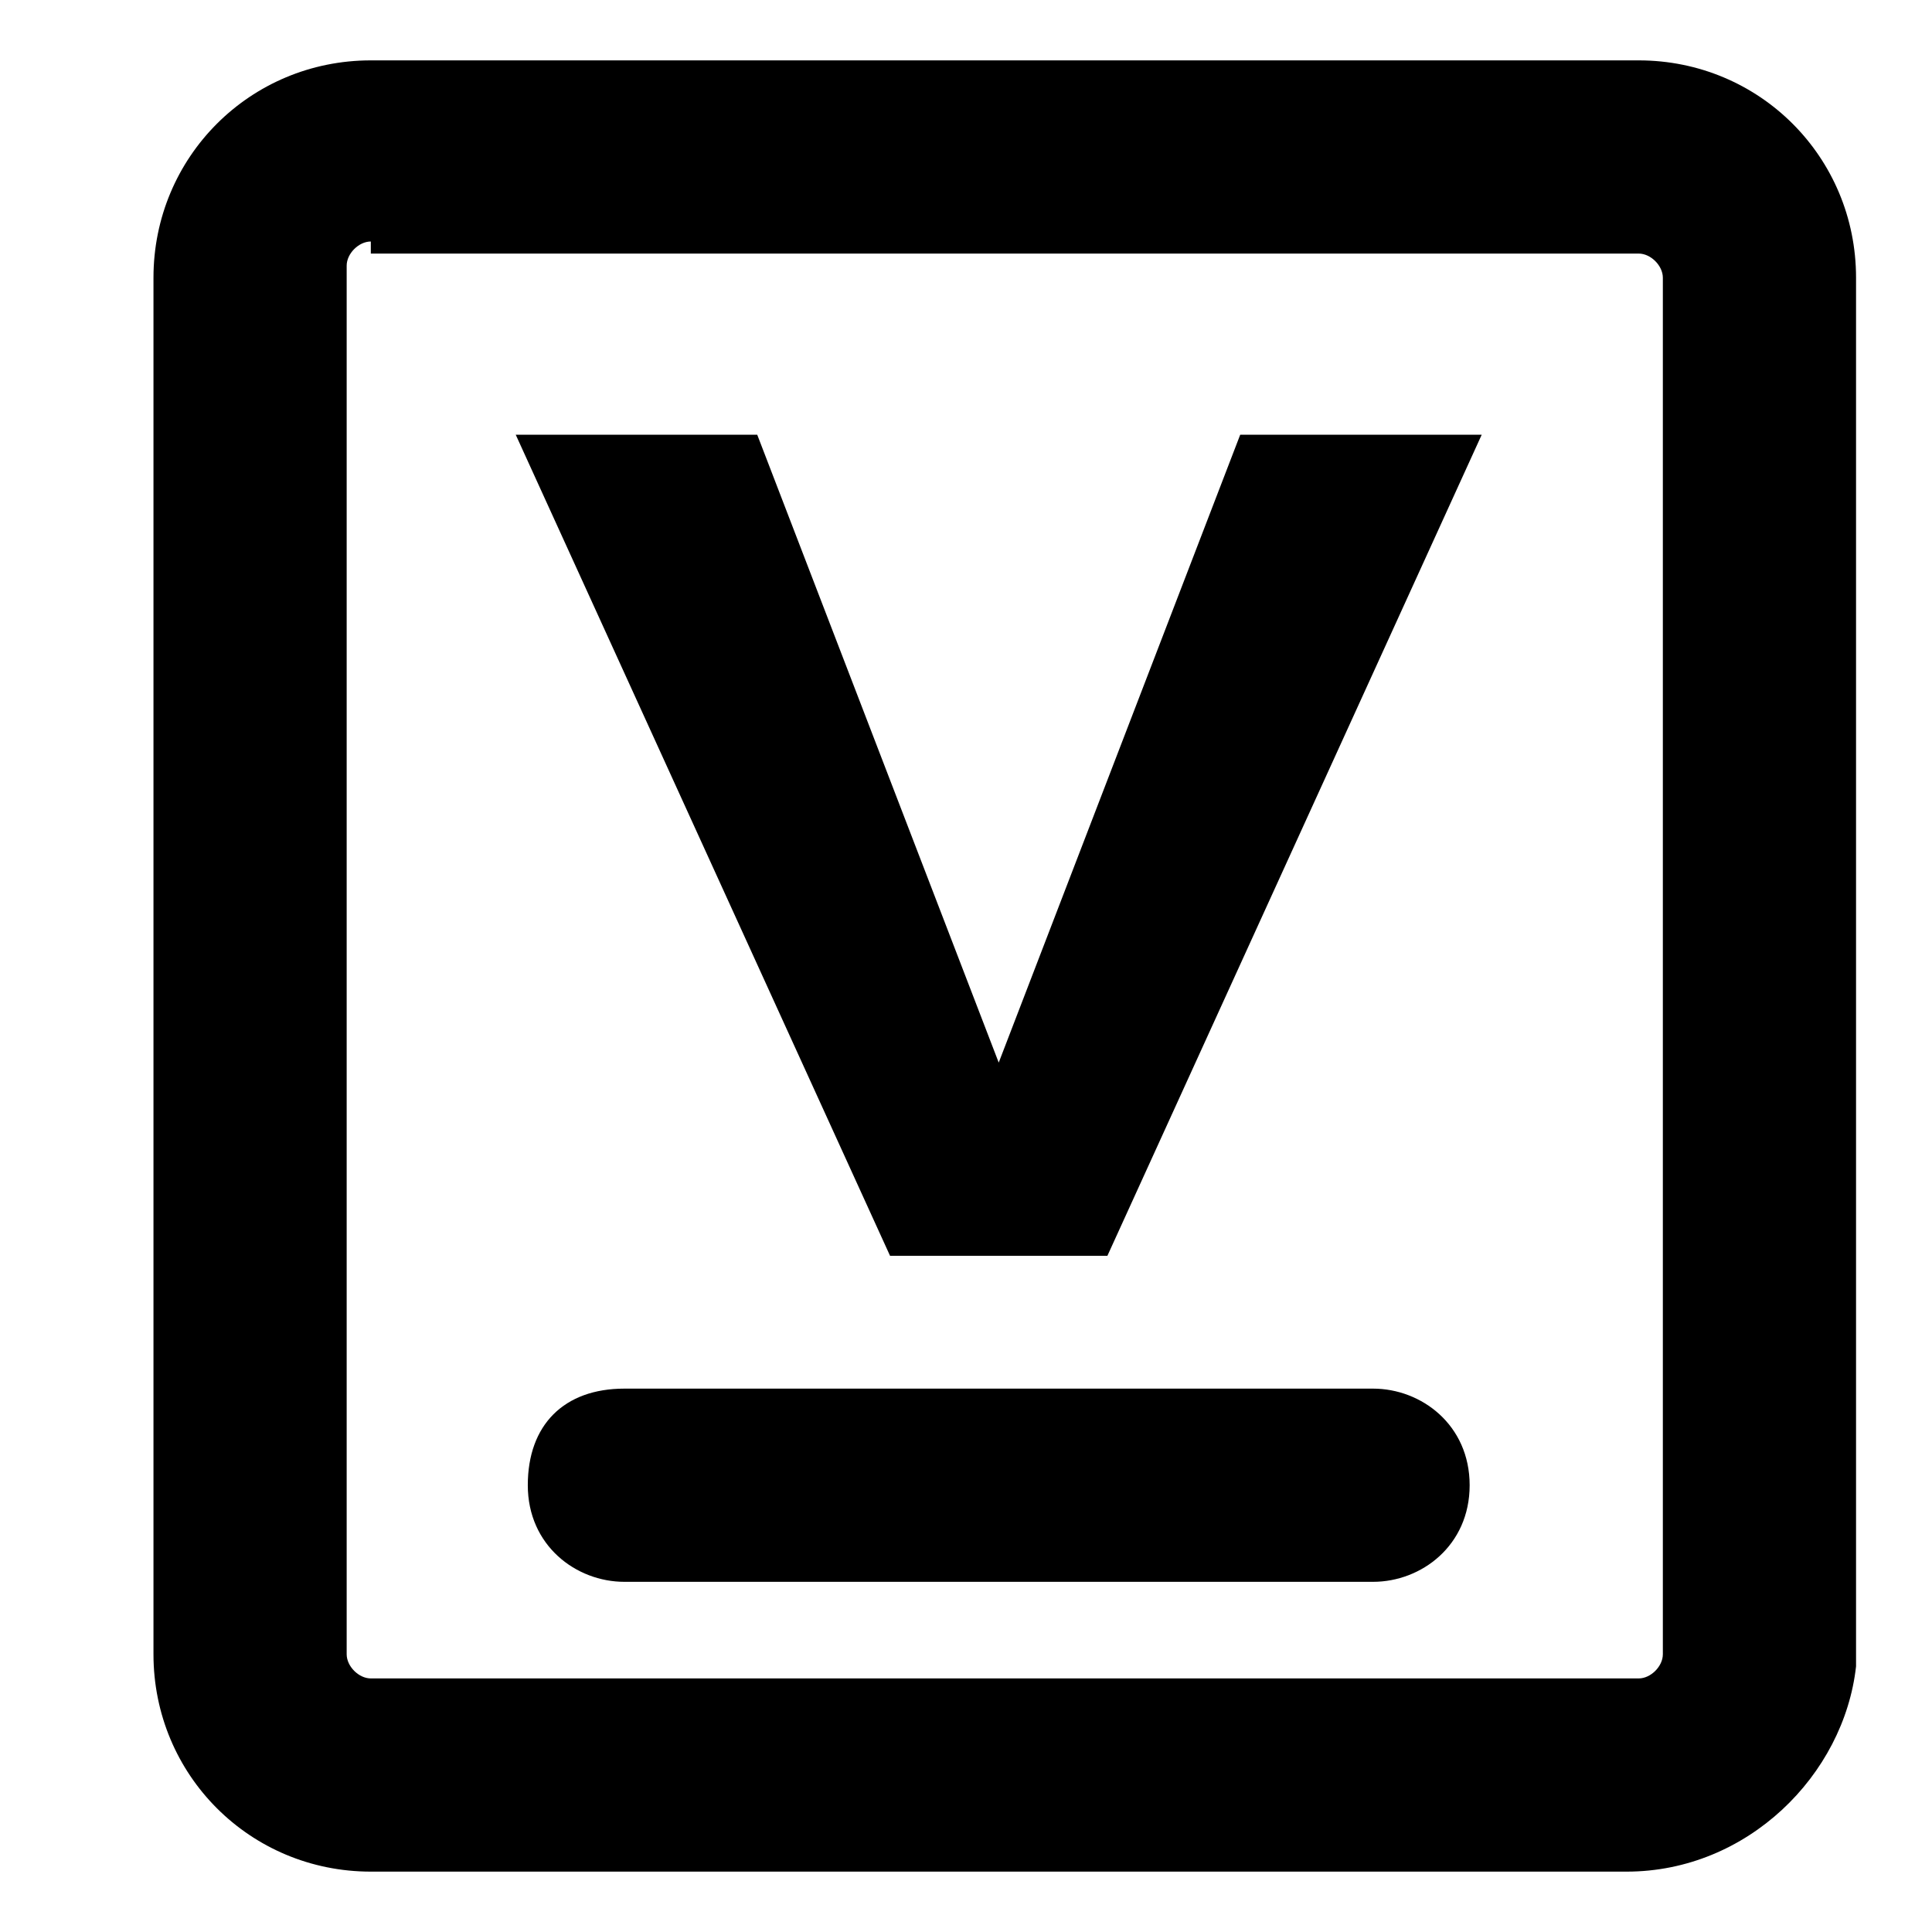 <?xml version="1.0" standalone="no"?><!DOCTYPE svg PUBLIC "-//W3C//DTD SVG 1.1//EN" "http://www.w3.org/Graphics/SVG/1.1/DTD/svg11.dtd"><svg t="1705988364122" class="icon" viewBox="0 0 1024 1024" version="1.1" xmlns="http://www.w3.org/2000/svg" p-id="13032" xmlns:xlink="http://www.w3.org/1999/xlink" width="200" height="200"><path d="M862.144 992h-665.6c-64 0-115.2-51.2-115.2-115.2V147.2c0-64 51.2-115.2 115.2-115.2h672c64 0 115.2 51.2 115.2 115.2v736c-6.4 57.6-57.6 108.8-121.6 108.8zM196.544 128c-6.4 0-12.8 6.4-12.8 12.8v736c0 6.4 6.4 12.8 12.8 12.8h672c6.4 0 12.8-6.4 12.8-12.8V147.2c0-6.4-6.4-12.8-12.8-12.8h-672z" p-id="13033"></path><path d="M727.744 838.4h-396.8c-25.6 0-51.2-19.2-51.2-51.2s19.2-51.2 51.2-51.2h396.8c25.6 0 51.2 19.2 51.2 51.2s-25.6 51.2-51.2 51.2zM586.944 665.6l198.4-435.2h-128l-128 332.8-128-332.8h-128l198.4 435.2z" p-id="13034"></path></svg>